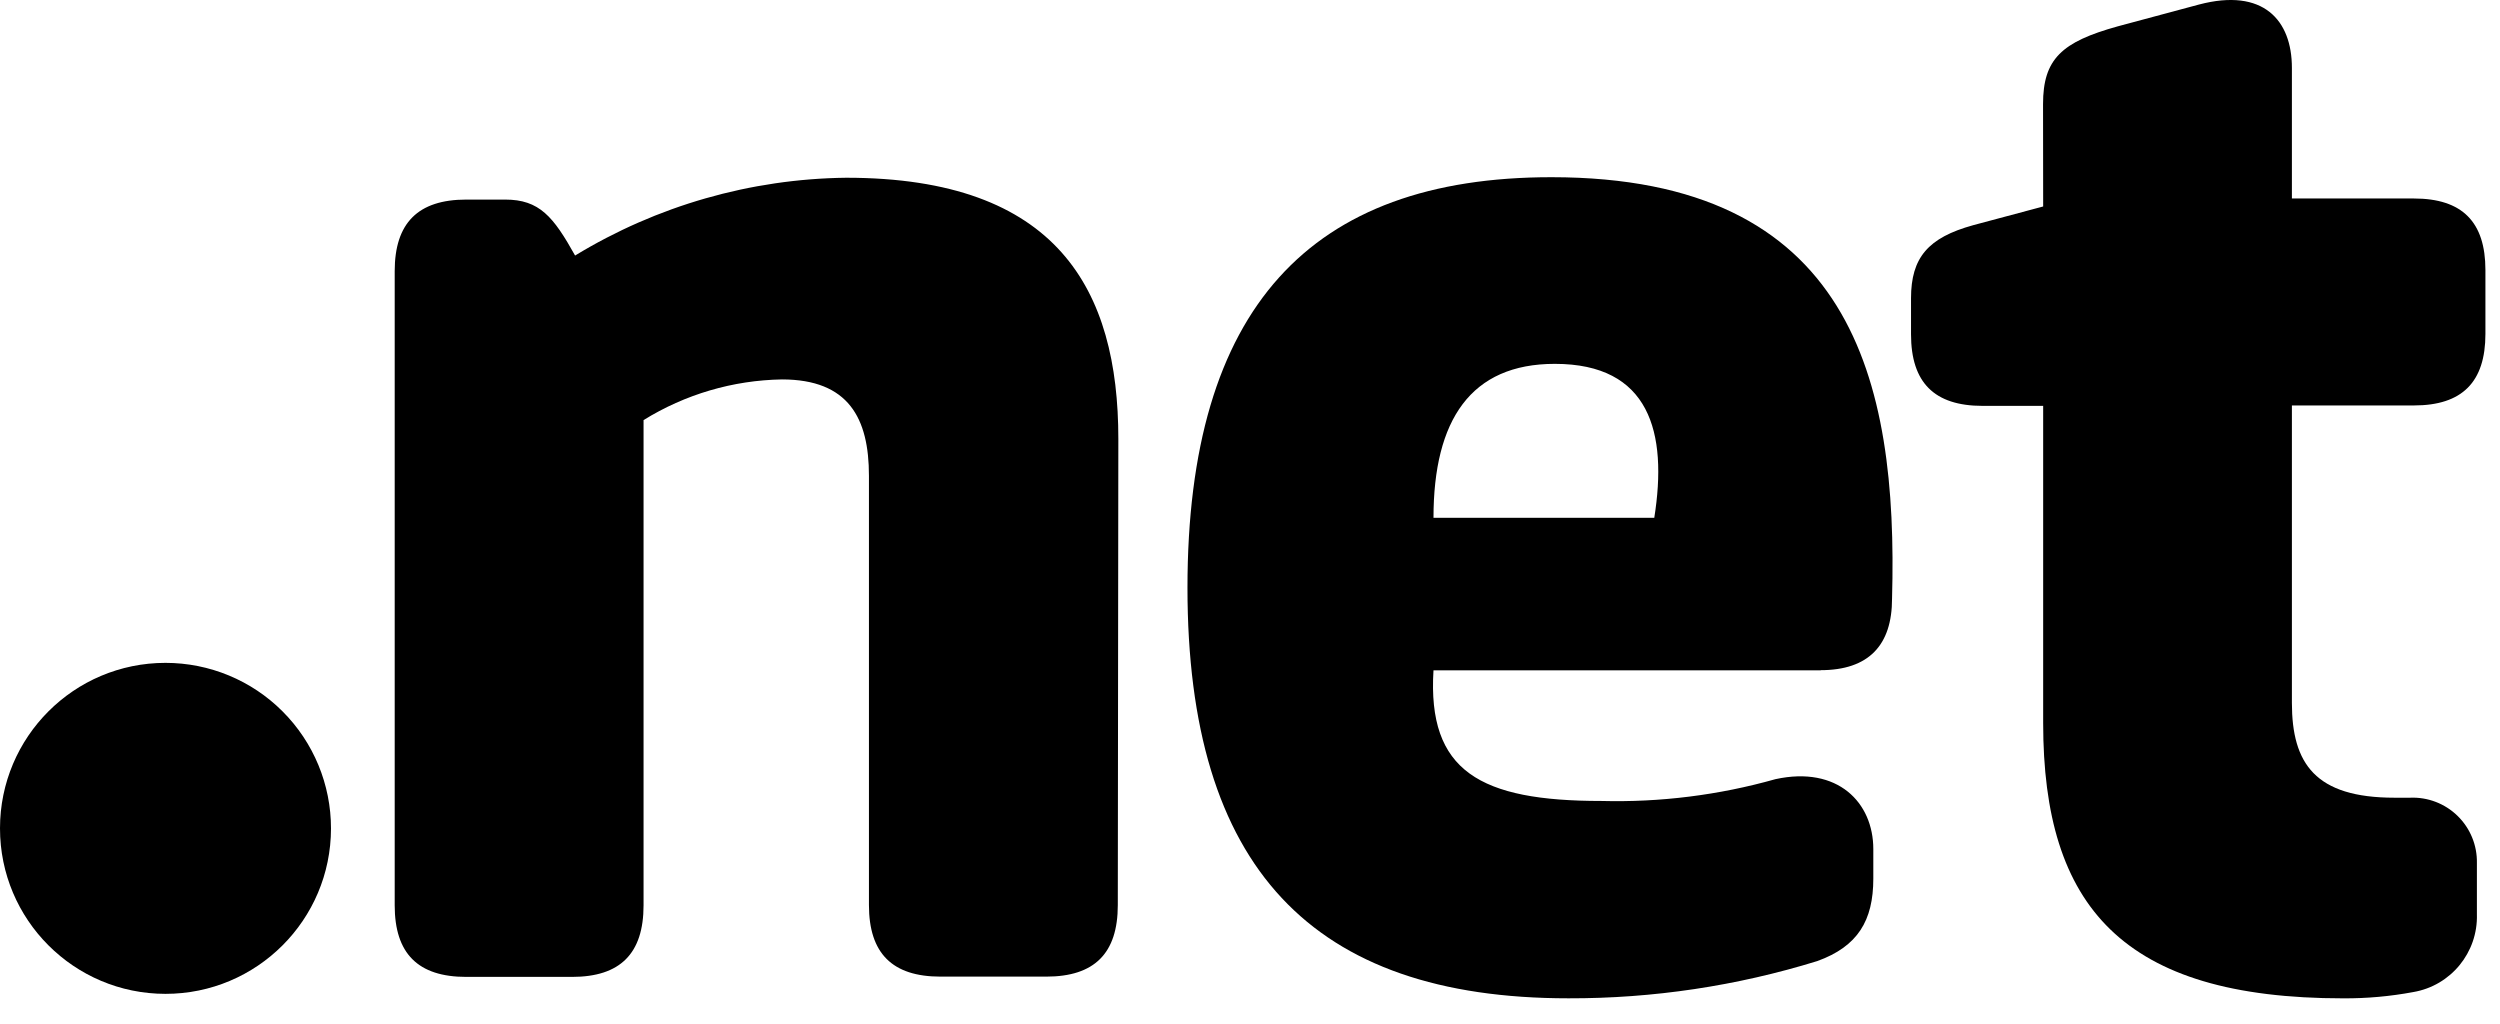<?xml version="1.0" encoding="UTF-8"?>
<svg width="83px" height="34px" viewBox="0 0 83 34" version="1.1" xmlns="http://www.w3.org/2000/svg" xmlns:xlink="http://www.w3.org/1999/xlink">
    <title>net_logo</title>
    <g id="Racing-post,-Zopa,-ladbrokes" stroke="none" stroke-width="1" fill="none" fill-rule="evenodd">
        <g id="Artboard-Copy" transform="translate(-56, -12)" fill="#000000" fill-rule="nonzero">
            <g id="net_logo" transform="translate(56, 12)">
                <path d="M10.989,27.506 C10.987,30.54 8.525,32.998 5.492,32.996 C2.458,32.994 -0.001,30.534 3.82794052e-08,27.5 C0.001,24.466 2.461,22.007 5.494,22.007 C6.953,22.007 8.351,22.586 9.381,23.618 C10.412,24.649 10.99,26.048 10.989,27.506" id="path36"></path>
                <path d="M37.111,30.048 C37.111,31.65 36.337,32.424 34.735,32.424 L31.225,32.424 C29.623,32.424 28.849,31.65 28.849,30.048 L28.849,15.797 C28.849,13.889 28.179,12.597 25.96,12.597 C24.335,12.624 22.747,13.091 21.366,13.947 L21.366,30.057 C21.366,31.659 20.592,32.433 18.99,32.433 L15.48,32.433 C13.878,32.433 13.104,31.659 13.104,30.057 L13.104,9.002 C13.104,7.404 13.878,6.626 15.48,6.626 L16.771,6.626 C17.91,6.626 18.373,7.193 19.093,8.484 C21.807,6.831 24.916,5.938 28.093,5.901 C35.113,5.901 37.129,9.618 37.129,14.573 L37.111,30.048 Z" id="path38"></path>
                <path d="M60.449,22.254 L47.592,22.254 C47.385,25.611 49.14,26.592 53.167,26.592 C55.119,26.643 57.067,26.398 58.946,25.868 C61.011,25.418 62.194,26.642 62.194,28.19 L62.194,29.171 C62.194,30.566 61.677,31.421 60.336,31.907 C57.66,32.734 54.875,33.151 52.074,33.144 C43.555,33.144 39.424,28.806 39.424,19.514 C39.424,10.221 43.501,5.883 51.507,5.883 C61.47,5.883 63.018,12.593 62.816,19.874 C62.816,21.422 62.041,22.25 60.44,22.25 M47.592,17.192 L54.922,17.192 C55.373,14.352 54.77,12.08 51.62,12.08 C48.834,12.08 47.592,13.938 47.592,17.192" id="path40"></path>
                <path d="M67.829,3.458 C67.829,1.959 68.445,1.392 70.308,0.875 L73.008,0.15 C75.145,-0.412 76.091,0.672 76.091,2.252 L76.091,6.59 L80.141,6.59 C81.743,6.59 82.516,7.364 82.516,8.966 L82.516,11.085 C82.516,12.687 81.743,13.461 80.141,13.461 L76.091,13.461 L76.091,23.334 C76.091,25.35 76.865,26.484 79.497,26.484 L80.014,26.484 C80.602,26.459 81.173,26.678 81.593,27.089 C82.013,27.5 82.245,28.066 82.233,28.653 L82.233,30.354 C82.271,31.622 81.369,32.725 80.118,32.937 C79.352,33.08 78.575,33.149 77.796,33.145 C70.466,33.145 67.833,30.098 67.833,24.005 L67.833,13.475 L65.822,13.475 C64.219,13.475 63.446,12.701 63.446,11.099 L63.446,9.902 C63.446,8.552 64.013,7.89 65.511,7.476 L67.833,6.855 L67.829,3.458 Z" id="path42"></path>
            </g>
        </g>
    </g>
</svg>